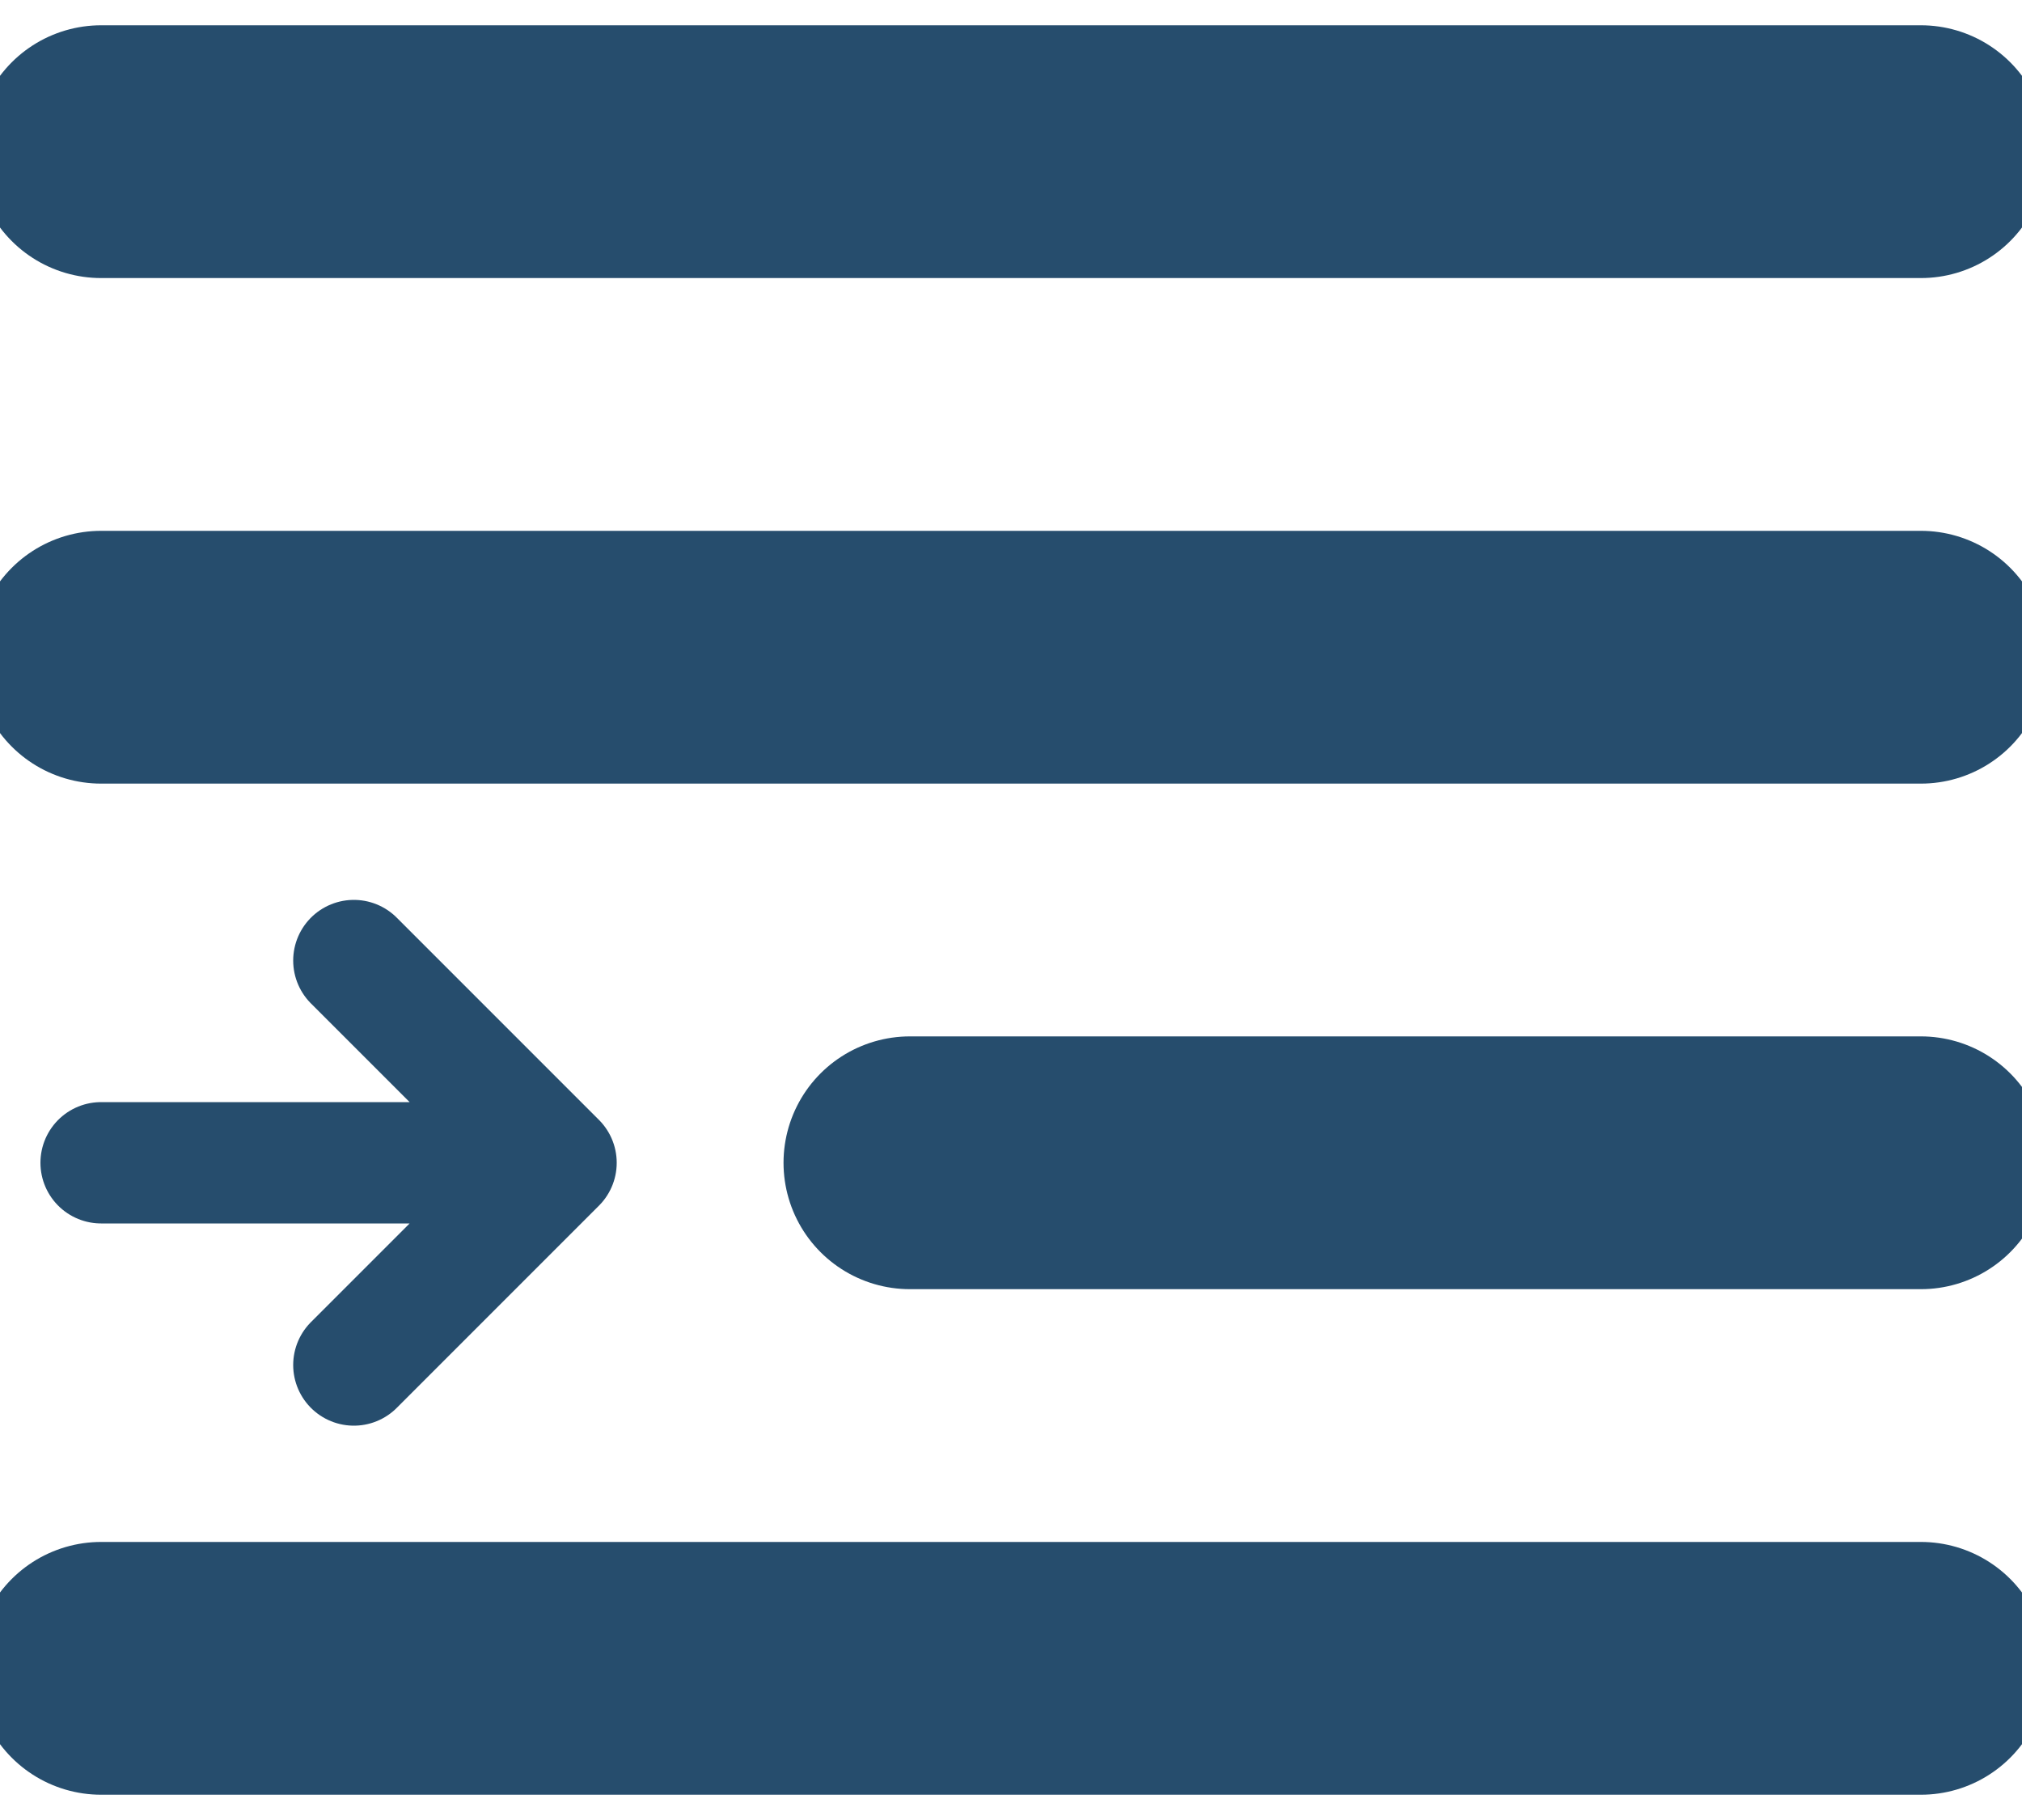 <svg xmlns="http://www.w3.org/2000/svg" width="20" height="18"><g fill="none" fill-rule="evenodd"><path d="M0 0h20v18H0z"/><g stroke="#264D6D" stroke-linecap="round" stroke-linejoin="round"><g stroke-width="2.5"><path d="M1 6.5h18M9 11.5h10M1 16.5h18M1 1.5h18"/></g><g stroke-width="1.2"><path d="M1 11.5h4M3.5 13.5l2-2M3.5 9.5l2 2"/></g></g></g></svg>